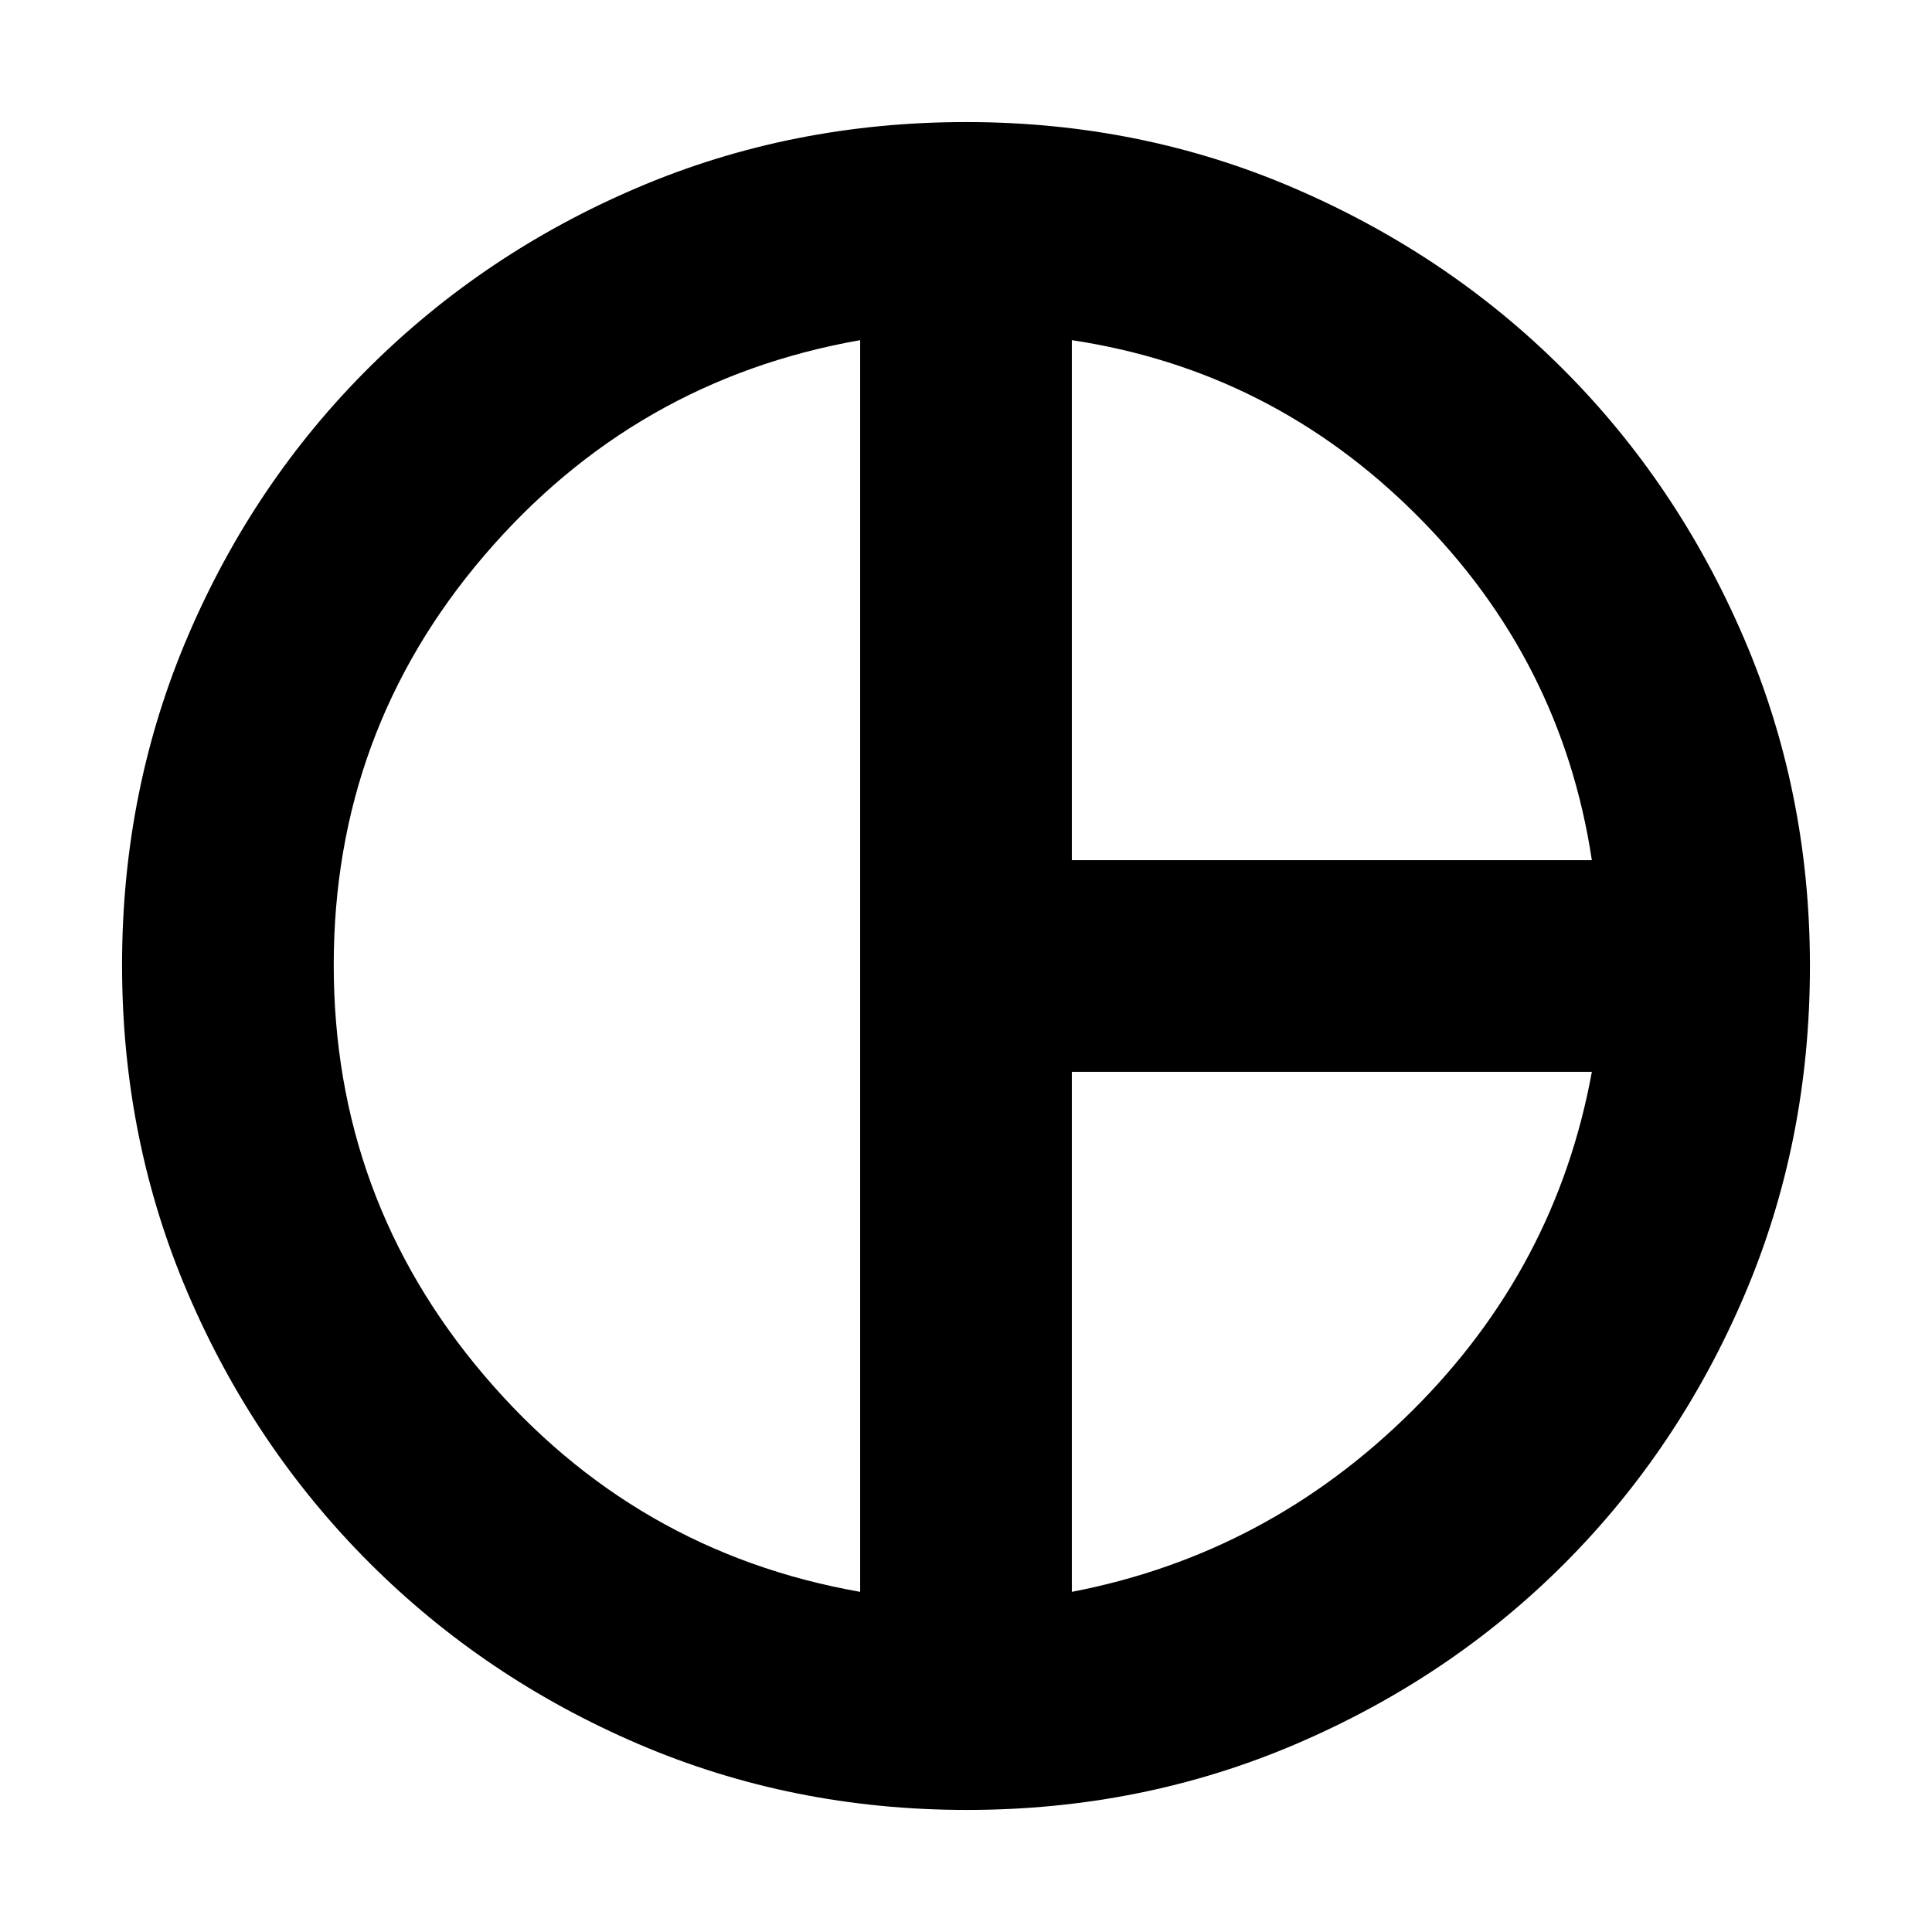 <svg xmlns="http://www.w3.org/2000/svg" height="20" viewBox="0 -960 960 960" width="20"><path d="M532.59-532.59h258.39q-15-99.41-86.99-171.4-71.99-71.99-171.4-86.99v258.39ZM427.41-169.02v-621.96q-112.13 19.72-186.86 107.09-74.72 87.38-74.72 203.39 0 116.01 74.72 203.89 74.73 87.87 186.86 107.59Zm105.18 0q97.41-18.76 169.02-89.87 71.61-71.11 89.37-168.52H532.59v258.39ZM480-480Zm.46 419.35q-86.84 0-163.21-32.74-76.38-32.74-133.75-90.11-57.37-57.37-90.11-133.75T60.65-480.48q0-87.03 32.78-163.6t90.22-133.56q57.44-56.99 133.63-89.35 76.19-32.36 162.81-32.36 86.87 0 163.32 33 76.45 32.99 133.25 89.77 56.79 56.79 89.74 133.33Q899.35-566.7 899.35-480q0 87.44-32.61 163.73-32.61 76.29-89.29 133.11-56.68 56.82-133.3 89.67-76.63 32.84-163.69 32.84Z"/></svg>